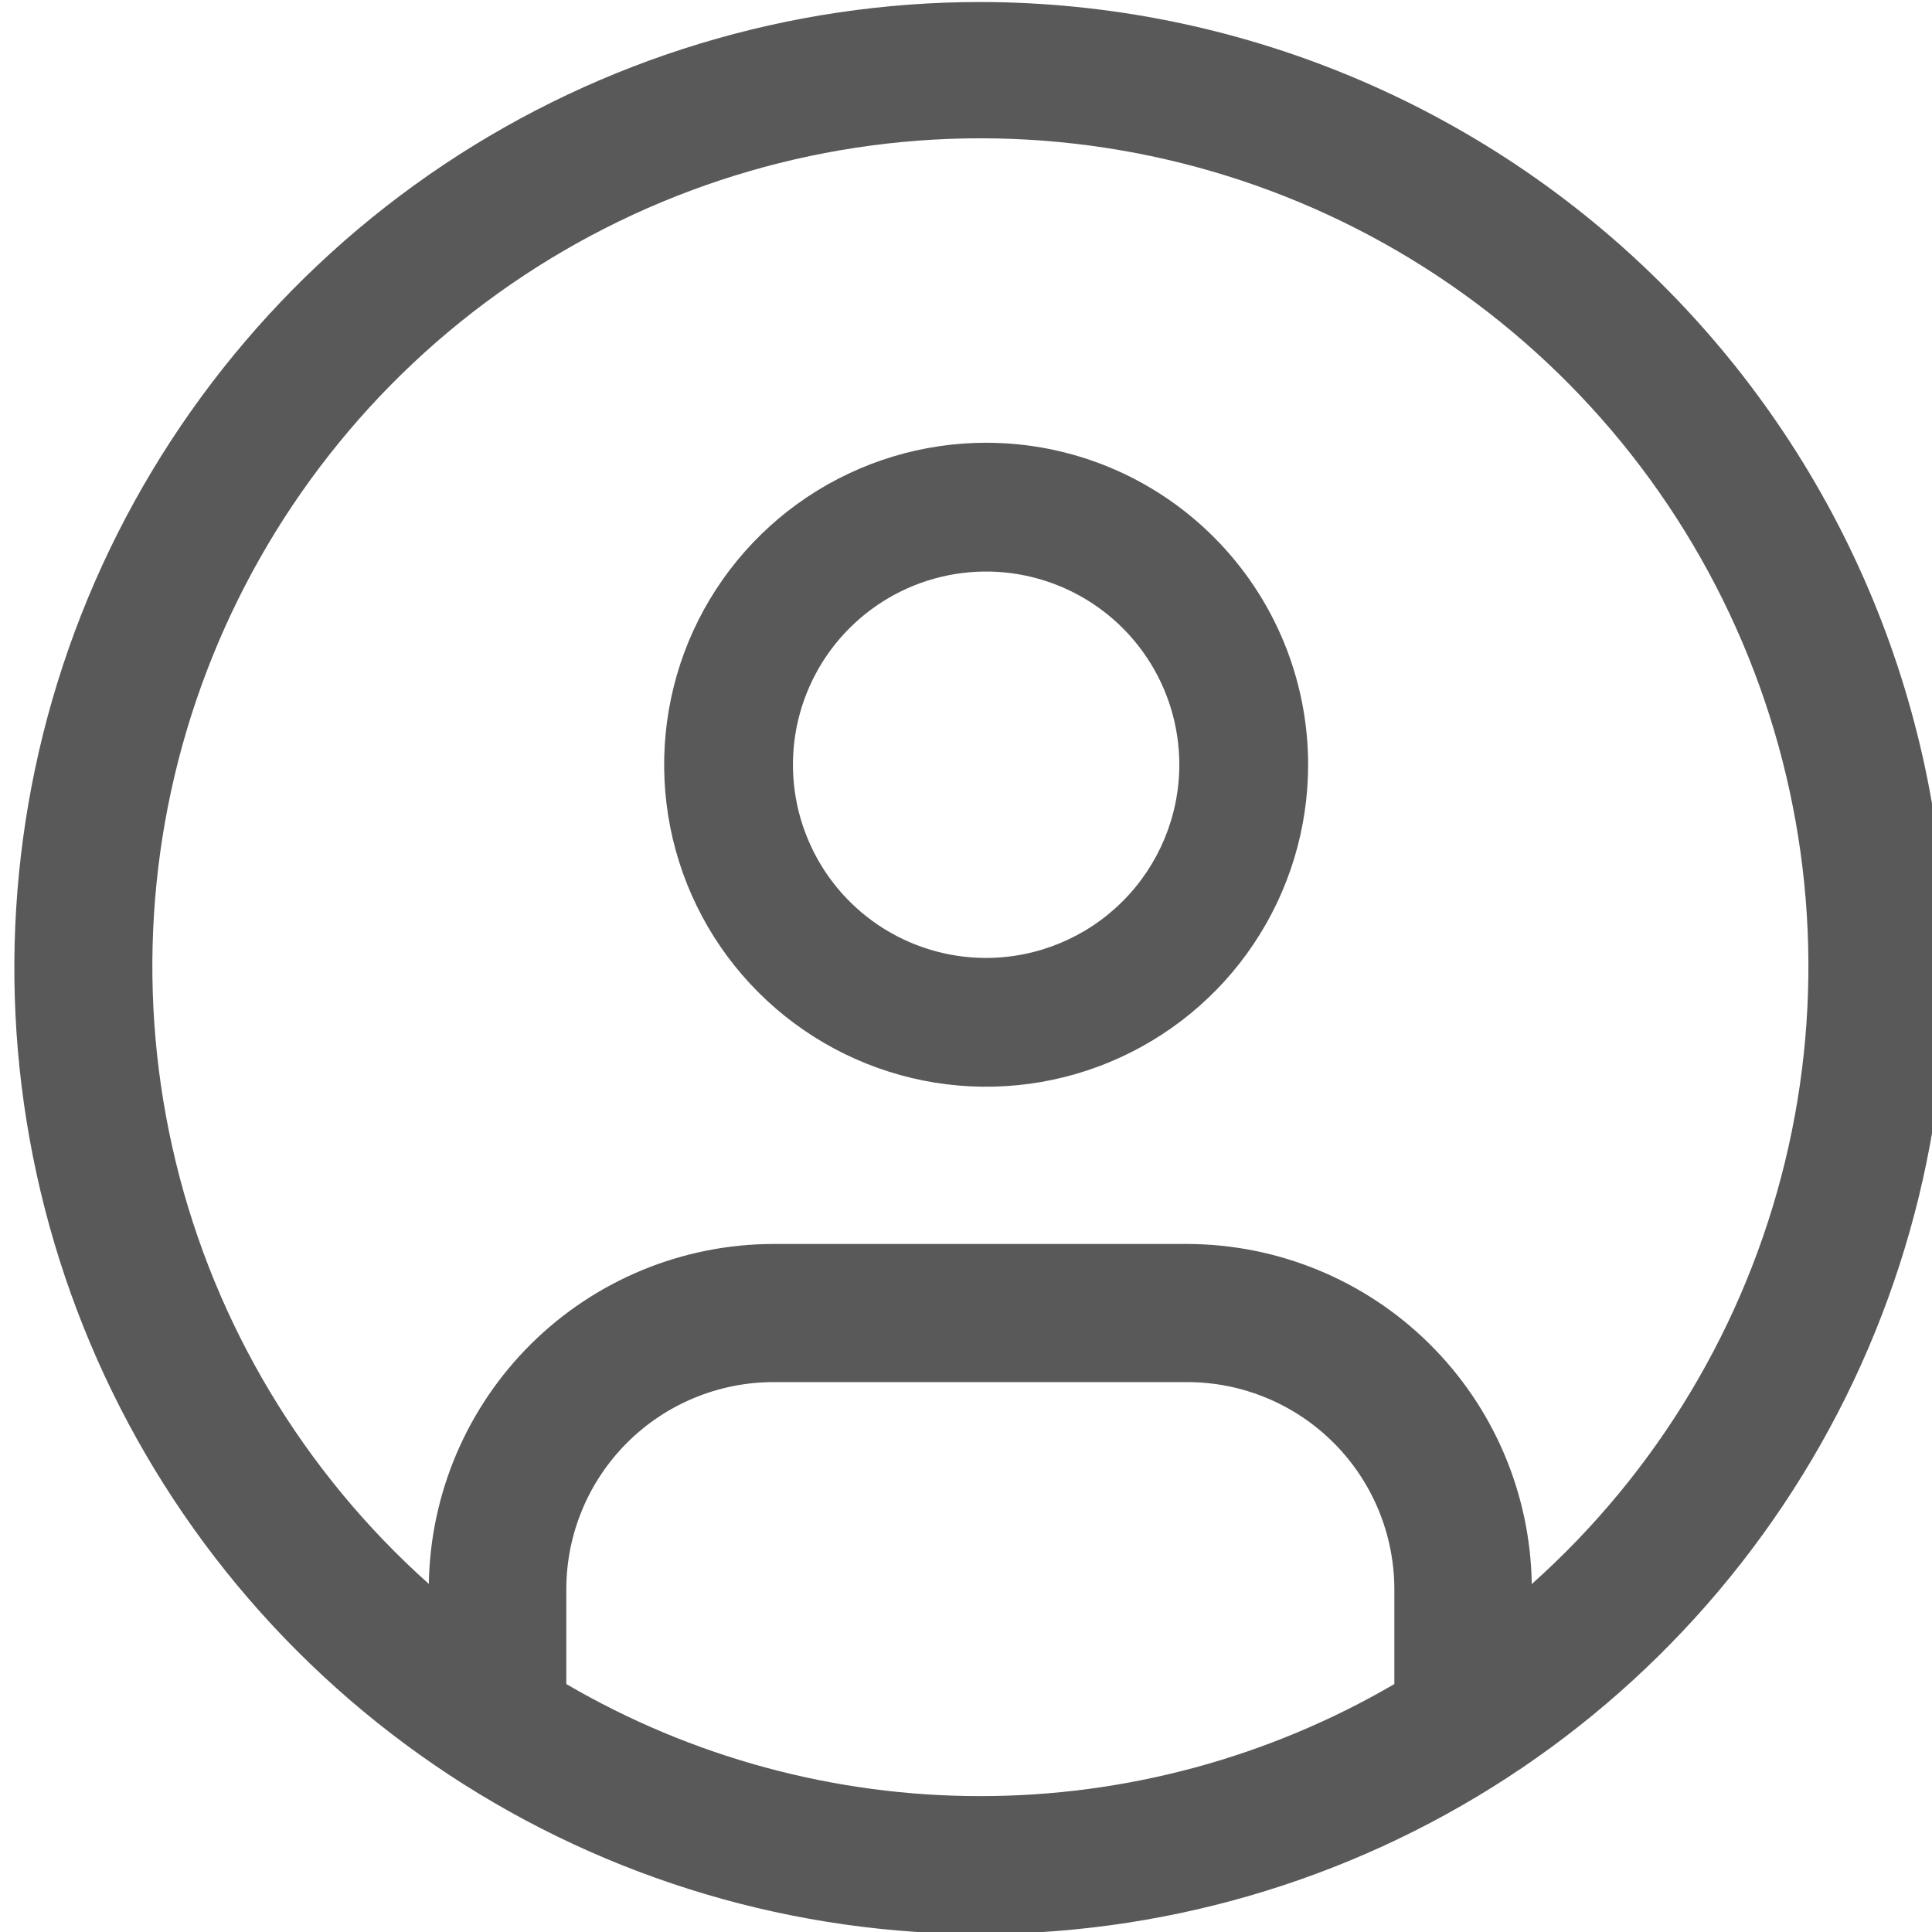<?xml version="1.0" encoding="UTF-8" standalone="no"?>
<svg
   xmlns:dc="http://purl.org/dc/elements/1.1/"
   xmlns:cc="http://creativecommons.org/ns#"
   xmlns:rdf="http://www.w3.org/1999/02/22-rdf-syntax-ns#"
   xmlns:svg="http://www.w3.org/2000/svg"
   xmlns="http://www.w3.org/2000/svg"
   xmlns:sodipodi="http://sodipodi.sourceforge.net/DTD/sodipodi-0.dtd"
   xmlns:inkscape="http://www.inkscape.org/namespaces/inkscape"
   width="24"
   height="24"
   viewBox="0 0 24 24"
   fill="none"
   id="svg2"
   version="1.1"
   inkscape:version="0.91 r13725"
   sodipodi:docname="profilehome.svg">
  <defs
     id="defs10" />
  <sodipodi:namedview
     pagecolor="#ffffff"
     bordercolor="#666666"
     borderopacity="1"
     objecttolerance="10"
     gridtolerance="10"
     guidetolerance="10"
     inkscape:pageopacity="0"
     inkscape:pageshadow="2"
     inkscape:window-width="1366"
     inkscape:window-height="704"
     id="namedview8"
     showgrid="false"
     inkscape:zoom="9.8333333"
     inkscape:cx="12"
     inkscape:cy="12"
     inkscape:window-x="0"
     inkscape:window-y="27"
     inkscape:window-maximized="1"
     inkscape:current-layer="svg2" />
  <path
     d="m 12.25,5.5 c -0.791,0 -1.564,0.235 -2.222,0.674 C 9.37,6.614 8.857,7.238 8.554,7.969 8.252,8.7 8.173,9.504 8.327,10.28 8.481,11.056 8.862,11.769 9.422,12.328 c 0.559,0.559 1.272,0.94 2.048,1.095 0.776,0.154 1.58,0.075 2.311,-0.228 0.731,-0.303 1.356,-0.815 1.795,-1.473 0.44,-0.658 0.674,-1.431 0.674,-2.222 0,-1.061 -0.421,-2.078 -1.172,-2.828 C 14.328,5.921 13.311,5.5 12.25,5.5 Z m 0,6.4 c -0.475,0 -0.939,-0.141 -1.333,-0.404 C 10.522,11.232 10.214,10.857 10.033,10.418 9.851,9.98 9.804,9.497 9.896,9.032 9.989,8.566 10.217,8.139 10.553,7.803 c 0.336,-0.336 0.763,-0.564 1.229,-0.657 0.466,-0.093 0.948,-0.045 1.387,0.137 0.439,0.182 0.813,0.489 1.077,0.884 0.264,0.395 0.404,0.859 0.404,1.333 -6.4e-4,0.636 -0.254,1.246 -0.704,1.696 -0.45,0.45 -1.06,0.703 -1.696,0.704 z"
     id="path4"
     inkscape:connector-curvature="0"
     style="fill:#595959" />
  <path
     d="m 12.178,0.025 c -2.373,0 -4.693,0.704 -6.667,2.022 C 3.538,3.366 2,5.241 1.091,7.433 0.183,9.626 -0.054,12.039 0.409,14.366 0.872,16.694 2.014,18.833 3.693,20.511 c 1.678,1.678 3.816,2.821 6.144,3.284 2.328,0.463 4.741,0.225 6.933,-0.683 2.193,-0.908 4.067,-2.446 5.385,-4.42 1.319,-1.973 2.022,-4.293 2.022,-6.667 C 24.174,8.844 22.909,5.794 20.659,3.544 18.41,1.295 15.359,0.029 12.178,0.025 Z M 7.035,20.92 l 0,-1.18 c 6.857e-4,-0.682 0.272,-1.335 0.754,-1.817 0.482,-0.482 1.136,-0.753 1.818,-0.754 l 5.143,0 c 0.682,6.85e-4 1.335,0.272 1.817,0.754 0.482,0.482 0.753,1.136 0.754,1.817 l 0,1.18 c -1.561,0.911 -3.336,1.392 -5.143,1.392 -1.807,0 -3.582,-0.48 -5.143,-1.392 z m 11.993,-1.244 c -0.017,-1.124 -0.475,-2.197 -1.276,-2.987 -0.8,-0.79 -1.879,-1.233 -3.003,-1.236 l -5.143,0 c -1.124,0.002 -2.203,0.446 -3.003,1.236 -0.8,0.79 -1.258,1.862 -1.276,2.987 -1.554,-1.388 -2.651,-3.215 -3.143,-5.24 C 1.692,12.411 1.825,10.285 2.568,8.338 3.311,6.391 4.628,4.715 6.344,3.533 8.06,2.351 10.095,1.718 12.178,1.718 c 2.084,0 4.119,0.633 5.835,1.815 1.716,1.182 3.033,2.858 3.776,4.805 0.743,1.947 0.877,4.074 0.384,6.098 -0.493,2.025 -1.589,3.852 -3.143,5.24 l -9.15e-4,0 z"
     id="path6"
     inkscape:connector-curvature="0"
     style="fill:#595959" />
</svg>
